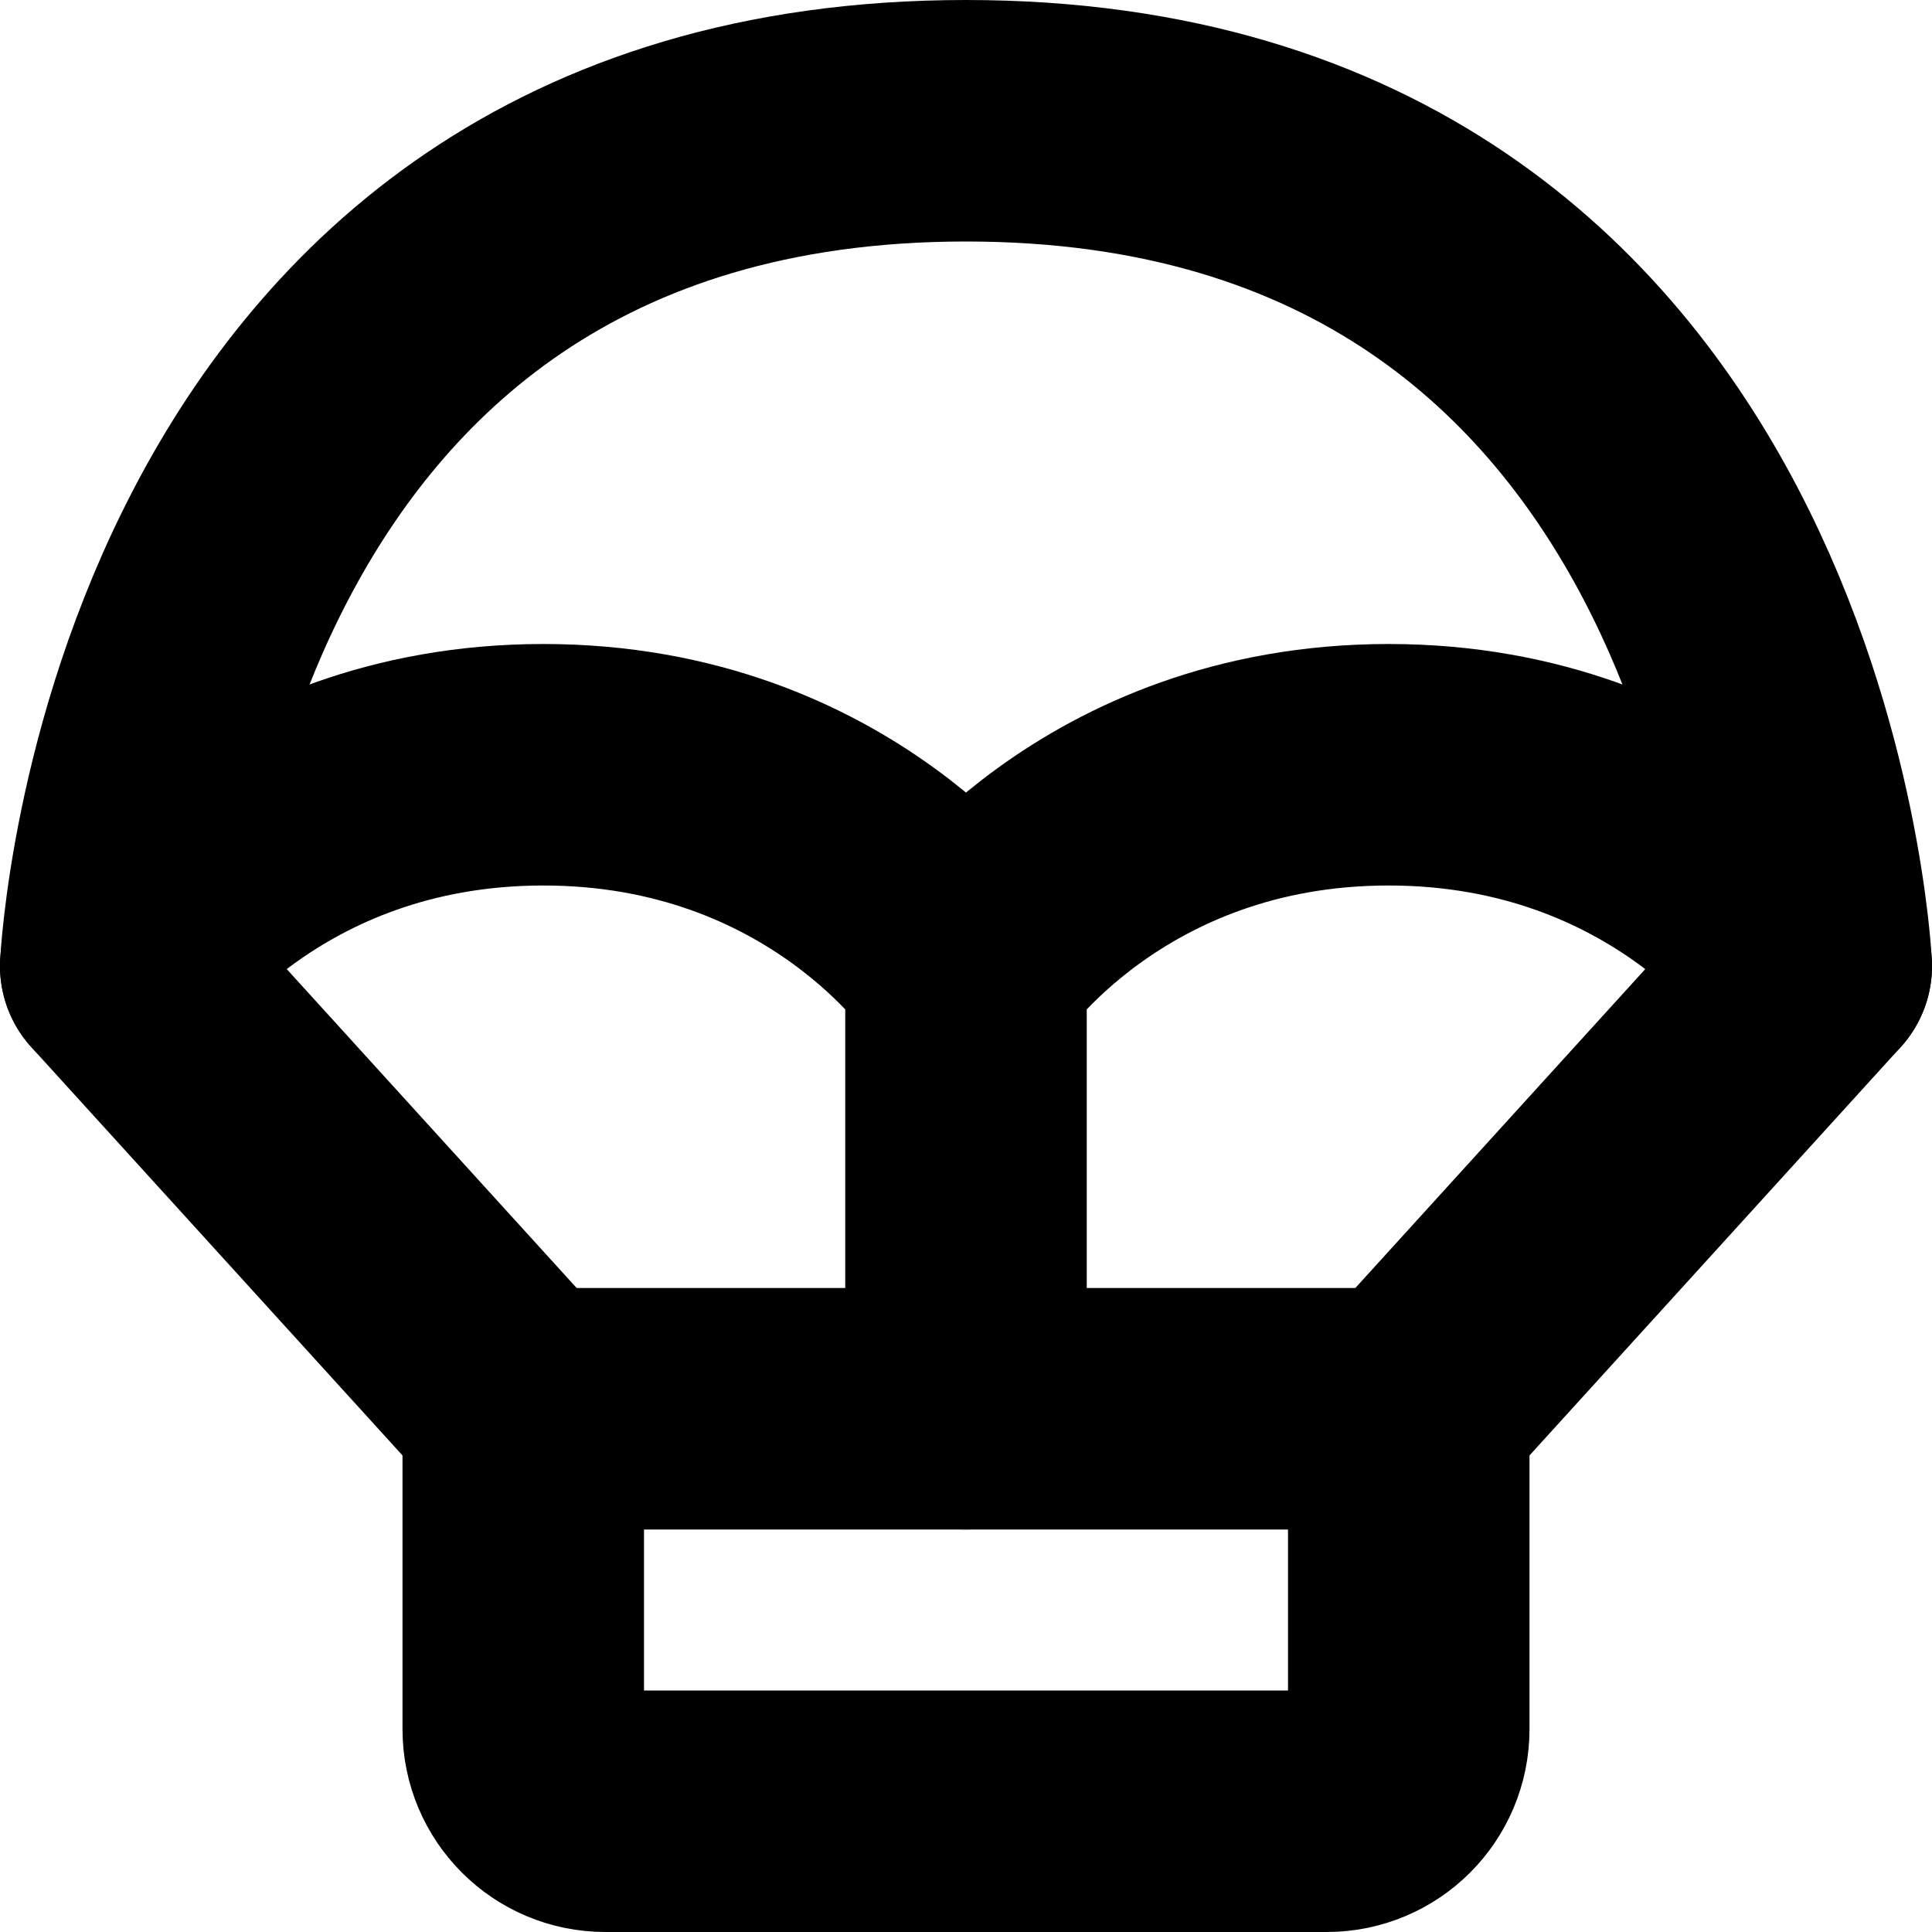 <svg
  width="12"
  height="12"
  viewBox="0 0 12 12"
  fill="none"
  xmlns="http://www.w3.org/2000/svg"
  data-fui-icon="true"
>
  <path
    d="M3.25 10.74V8.75H8.75V10.74C8.75 11.022 8.522 11.25 8.24 11.25H3.76C3.478 11.25 3.25 11.022 3.25 10.74Z"
    stroke="currentColor"
    stroke-width="1.5"
    stroke-linecap="round"
  />
  <path
    d="M.75 6L3.25 8.75M8.75 8.75L11.25 6M6 5.75V8.75M11.25 6C11.25 6 10.416 4.75 8.625 4.75 6.834 4.75 6 6 6 6 6 6 5.166 4.75 3.375 4.75 1.584 4.75.75 6.0.75 6"
    stroke="currentColor"
    stroke-width="1.5"
    stroke-linecap="round"
    stroke-linejoin="round"
  />
  <path
    d="M0.75 6C0.75 6 1 0.75 6 0.75C11 0.75 11.25 6 11.25 6"
    stroke="currentColor"
    stroke-width="1.5"
    stroke-linecap="round"
    stroke-linejoin="round"
  />
</svg>
